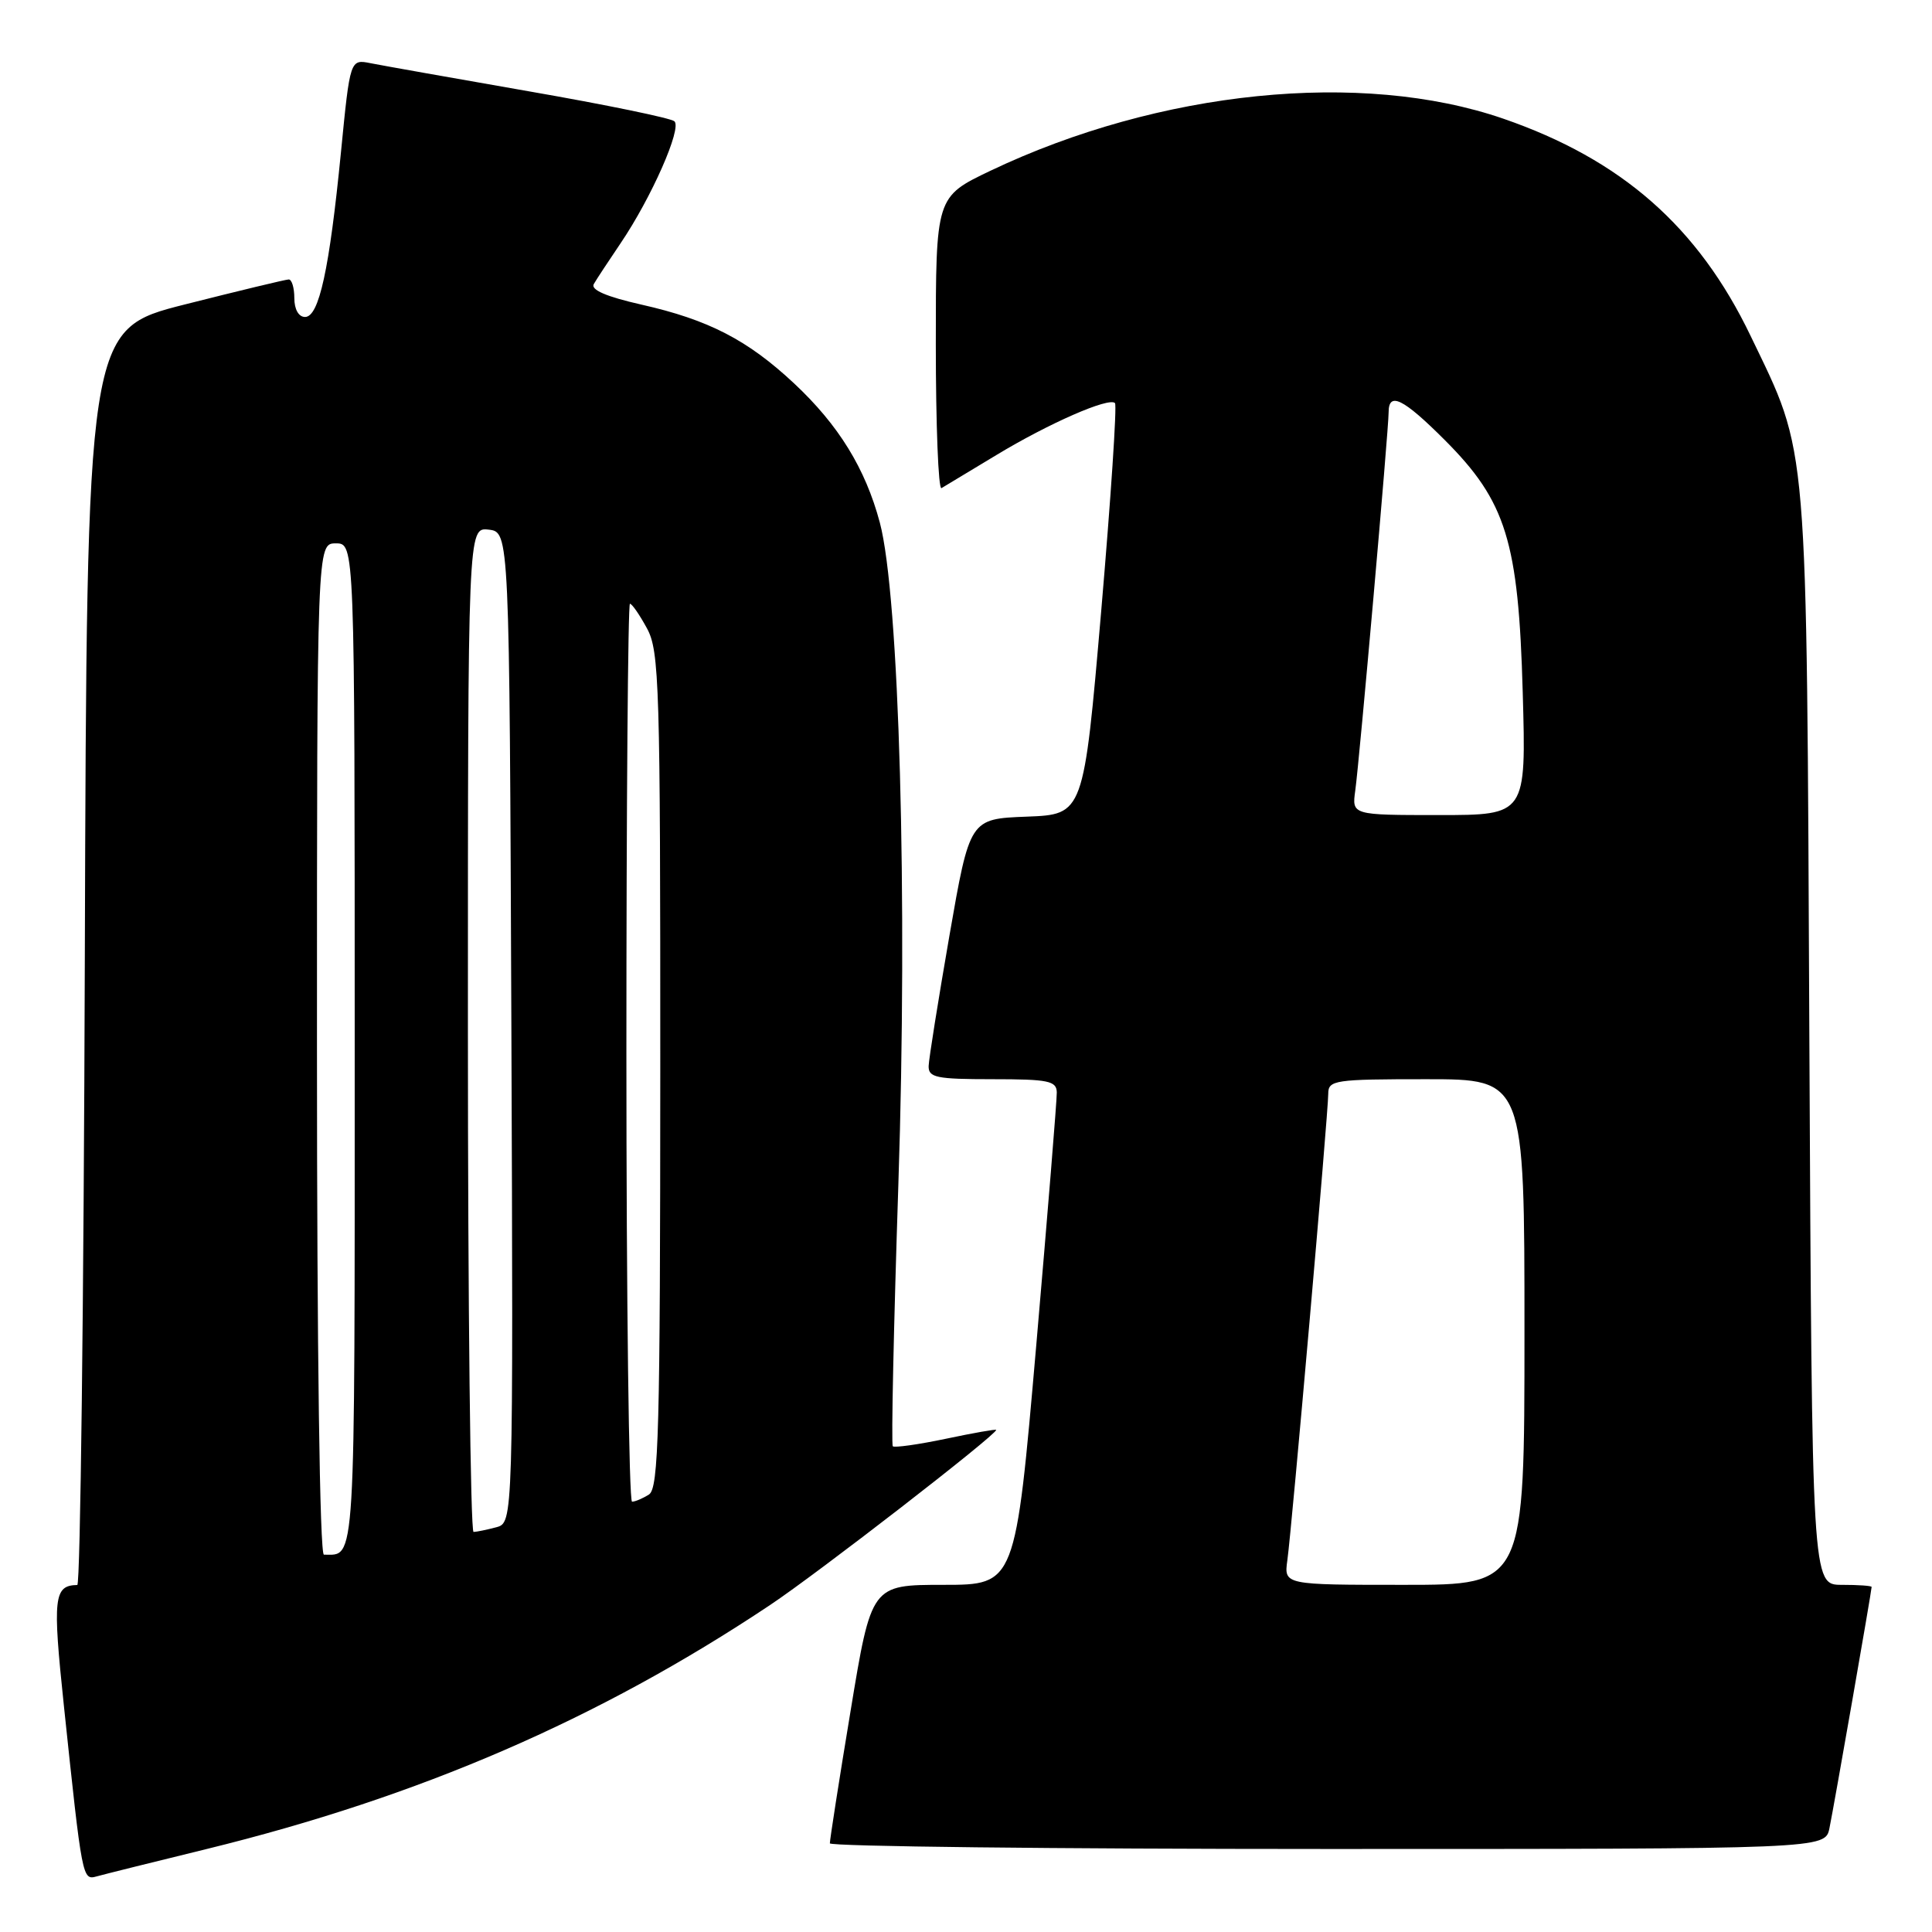 <?xml version="1.0" encoding="UTF-8" standalone="no"?>
<!DOCTYPE svg PUBLIC "-//W3C//DTD SVG 1.1//EN" "http://www.w3.org/Graphics/SVG/1.1/DTD/svg11.dtd" >
<svg xmlns="http://www.w3.org/2000/svg" xmlns:xlink="http://www.w3.org/1999/xlink" version="1.1" viewBox="0 0 256 256">
 <g >
 <path fill="currentColor"
d=" M 27.36 245.01 C 55.58 238.09 79.32 227.82 102.00 212.70 C 108.34 208.48 132.00 190.15 132.00 189.47 C 132.00 189.34 129.01 189.87 125.35 190.64 C 121.69 191.41 118.52 191.85 118.30 191.64 C 118.08 191.42 118.42 175.77 119.04 156.87 C 120.29 119.04 119.16 78.93 116.58 69.24 C 114.67 62.08 111.12 56.32 105.23 50.81 C 99.06 45.04 93.89 42.37 84.98 40.36 C 80.34 39.31 78.24 38.40 78.68 37.64 C 79.04 37.01 80.65 34.57 82.24 32.22 C 86.32 26.19 90.39 16.97 89.36 16.07 C 88.89 15.65 80.26 13.87 70.19 12.12 C 60.12 10.36 50.64 8.68 49.13 8.38 C 46.39 7.83 46.39 7.83 45.18 20.16 C 43.65 35.69 42.28 42.00 40.42 42.00 C 39.57 42.00 39.00 40.99 39.00 39.50 C 39.00 38.12 38.66 37.01 38.25 37.03 C 37.84 37.04 31.65 38.53 24.50 40.34 C 11.50 43.63 11.50 43.63 11.24 126.81 C 11.10 172.57 10.65 210.01 10.24 210.02 C 7.13 210.08 6.95 211.65 8.47 226.07 C 10.90 249.11 10.91 249.15 12.82 248.63 C 13.74 248.37 20.29 246.74 27.36 245.01 Z  M 242.41 242.25 C 242.98 239.51 248.00 210.80 248.00 210.28 C 248.00 210.12 246.22 210.00 244.05 210.00 C 240.10 210.00 240.10 210.00 239.75 137.75 C 239.37 56.92 239.67 60.55 231.96 44.50 C 225.02 30.05 214.86 21.13 199.18 15.72 C 180.40 9.25 153.64 11.96 131.25 22.62 C 124.00 26.08 124.00 26.08 124.00 45.60 C 124.00 56.33 124.34 64.92 124.75 64.68 C 125.16 64.44 128.43 62.47 132.00 60.31 C 138.96 56.10 146.94 52.60 147.74 53.41 C 148.02 53.68 147.19 66.06 145.92 80.91 C 143.59 107.92 143.59 107.92 136.05 108.21 C 128.50 108.50 128.50 108.50 125.80 124.00 C 124.32 132.53 123.08 140.29 123.05 141.25 C 123.01 142.78 124.05 143.00 131.50 143.00 C 138.92 143.00 140.00 143.22 140.03 144.75 C 140.05 145.71 138.82 160.79 137.31 178.25 C 134.55 210.00 134.55 210.00 125.01 210.00 C 115.46 210.00 115.46 210.00 112.70 226.75 C 111.17 235.96 109.95 243.84 109.96 244.25 C 109.98 244.66 139.66 245.00 175.92 245.00 C 241.84 245.00 241.84 245.00 242.41 242.25 Z  M 42.00 139.00 C 42.00 72.00 42.00 72.00 44.50 72.00 C 47.00 72.00 47.00 72.00 47.00 138.39 C 47.00 208.60 47.16 206.00 42.92 206.00 C 42.37 206.00 42.00 179.02 42.00 139.00 Z  M 62.00 136.43 C 62.00 69.87 62.00 69.87 64.75 70.18 C 67.50 70.50 67.50 70.50 67.76 136.13 C 68.01 201.76 68.01 201.76 65.76 202.37 C 64.52 202.70 63.16 202.98 62.75 202.99 C 62.34 202.99 62.00 173.05 62.00 136.43 Z  M 83.00 139.50 C 83.00 106.77 83.21 80.00 83.47 80.00 C 83.74 80.00 84.75 81.46 85.72 83.25 C 87.37 86.25 87.50 90.70 87.49 141.79 C 87.48 189.67 87.28 197.21 85.99 198.03 C 85.17 198.55 84.16 198.98 83.75 198.98 C 83.34 198.99 83.00 172.23 83.00 139.50 Z  M 170.58 206.75 C 171.17 202.54 176.00 147.46 176.00 144.93 C 176.00 143.12 176.83 143.00 189.00 143.00 C 202.00 143.00 202.00 143.00 202.00 176.50 C 202.00 210.00 202.00 210.00 186.06 210.00 C 170.13 210.00 170.13 210.00 170.58 206.75 Z  M 179.58 104.75 C 180.13 100.81 184.00 56.92 184.00 54.63 C 184.00 51.85 185.93 52.80 191.41 58.28 C 199.58 66.45 201.21 71.71 201.77 91.75 C 202.23 108.00 202.23 108.00 190.68 108.00 C 179.13 108.00 179.13 108.00 179.58 104.75 Z "/>
</g>
</svg>